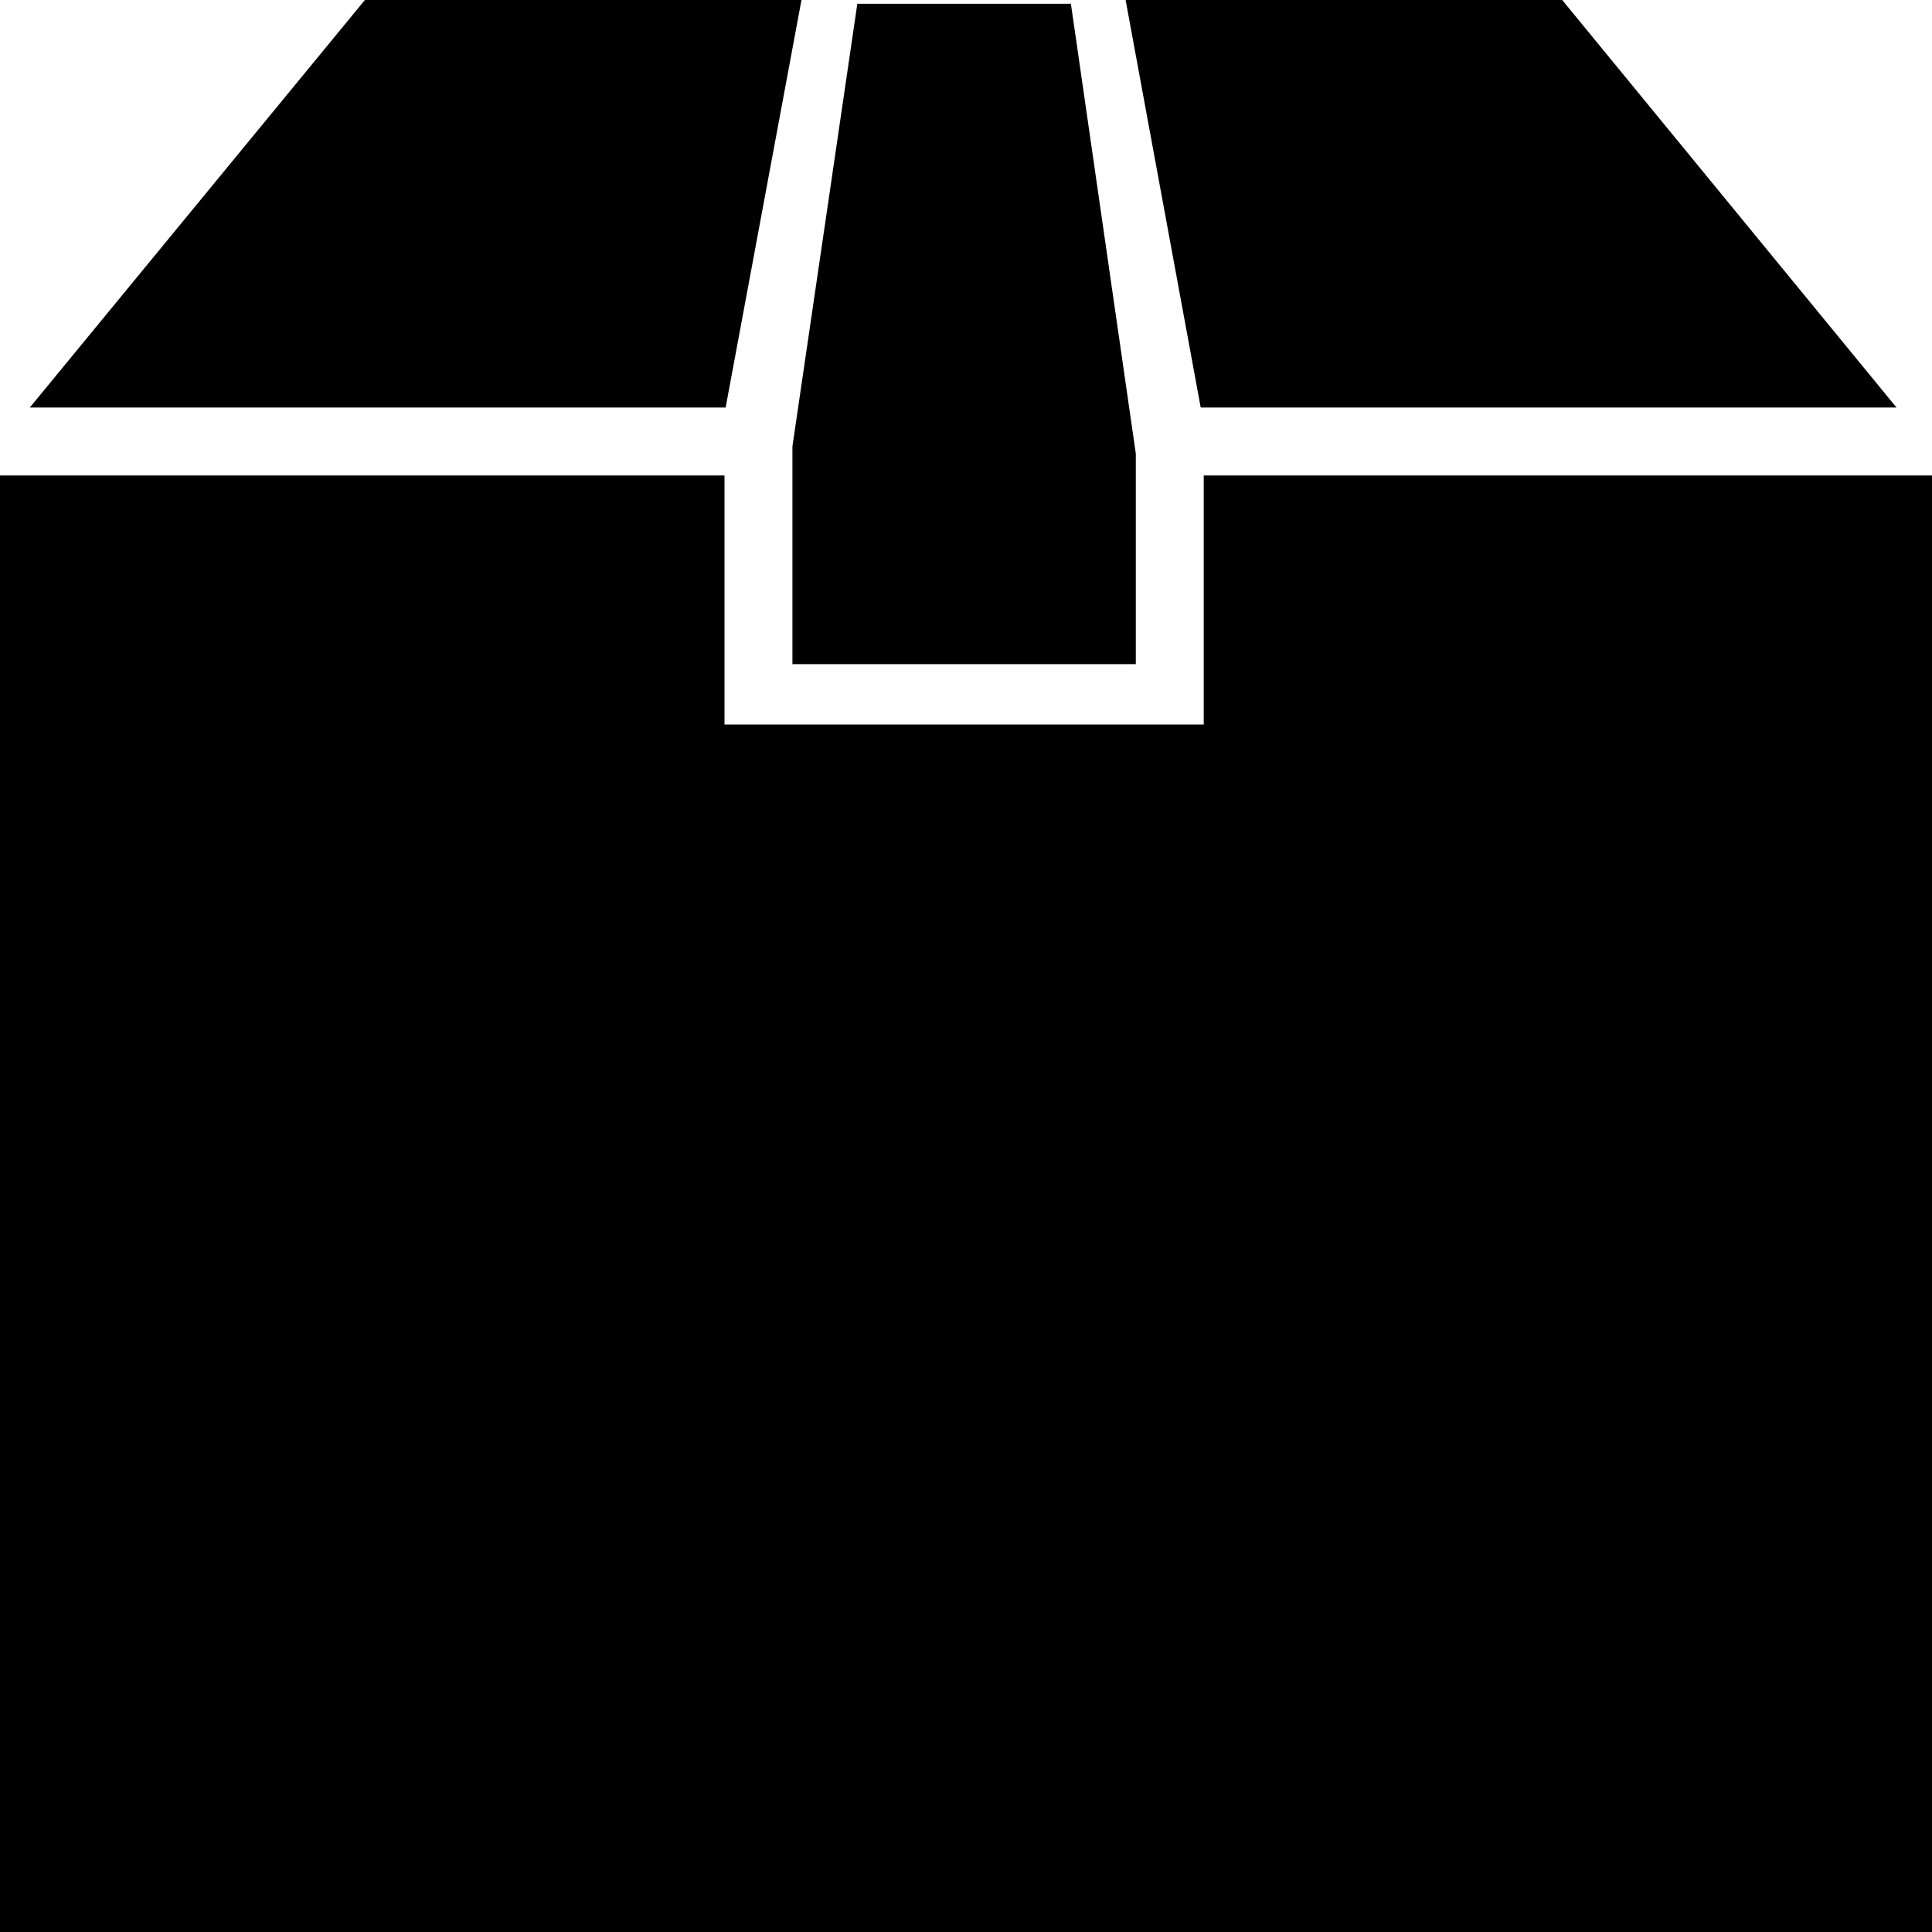 <?xml version="1.0" encoding="utf-8"?>
<!-- Generator: Adobe Illustrator 21.1.0, SVG Export Plug-In . SVG Version: 6.00 Build 0)  -->
<svg version="1.1" id="Layer_3" xmlns="http://www.w3.org/2000/svg" xmlns:xlink="http://www.w3.org/1999/xlink" x="0px" y="0px"
	 viewBox="0 0 512 512" style="enable-background:new 0 0 512 512;" xml:space="preserve">
<path d="M414,0H298.3l19.9,108h184.4L414,0z M283.8,1h-56.6L210,118.3V176l91,0v-55.8L283.8,1z M96.7,0L7.9,108h184.4L212.4,0H96.7z
	 M319,126v66H192v-66H0v386h512V126H319z"/>
</svg>

